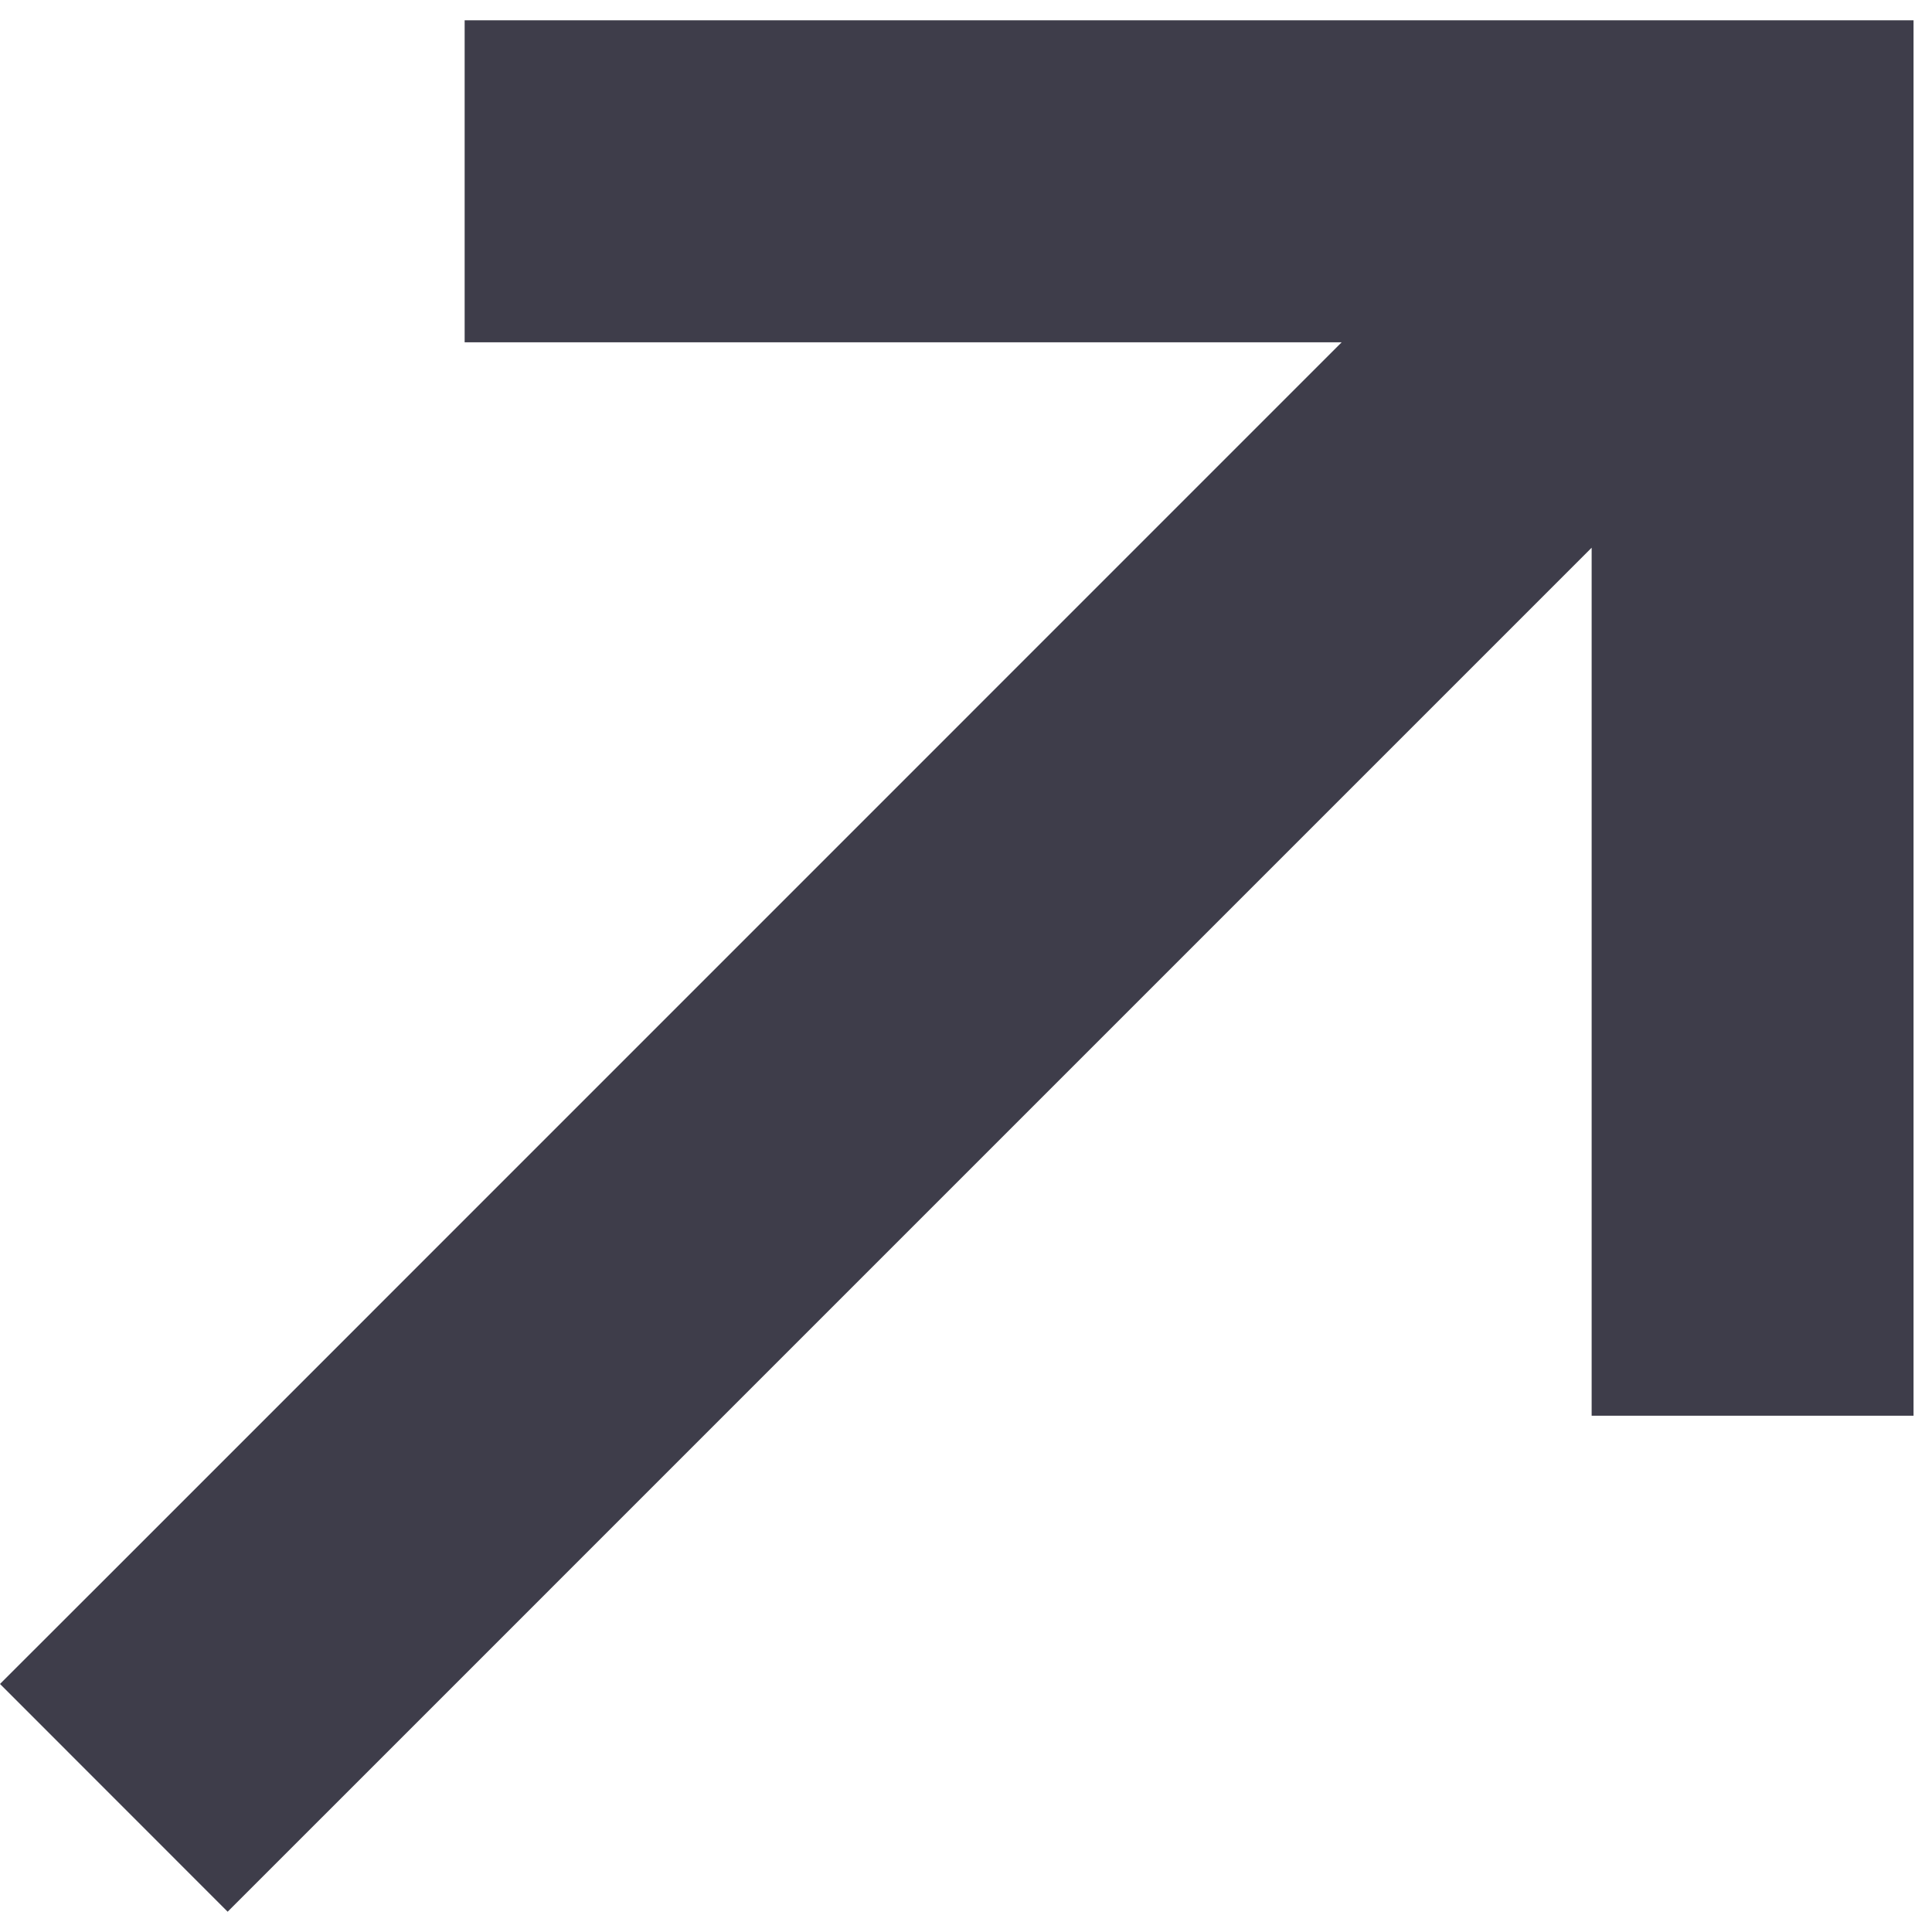 <svg width="18" height="18" viewBox="0 0 18 18"  xmlns="http://www.w3.org/2000/svg">
<path  clip-rule="evenodd" d="M1.061 14.629L0 15.689L2.121 17.811L3.182 16.75L14.829 5.103L14.829 13.19L17.828 13.19L17.828 1.689L17.828 0.189H16.328L16.142 0.189C16.128 0.189 16.114 0.189 16.101 0.189L4.329 0.189V3.189H12.5L1.061 14.629Z" fill="#3E3D4A"/>
</svg>
